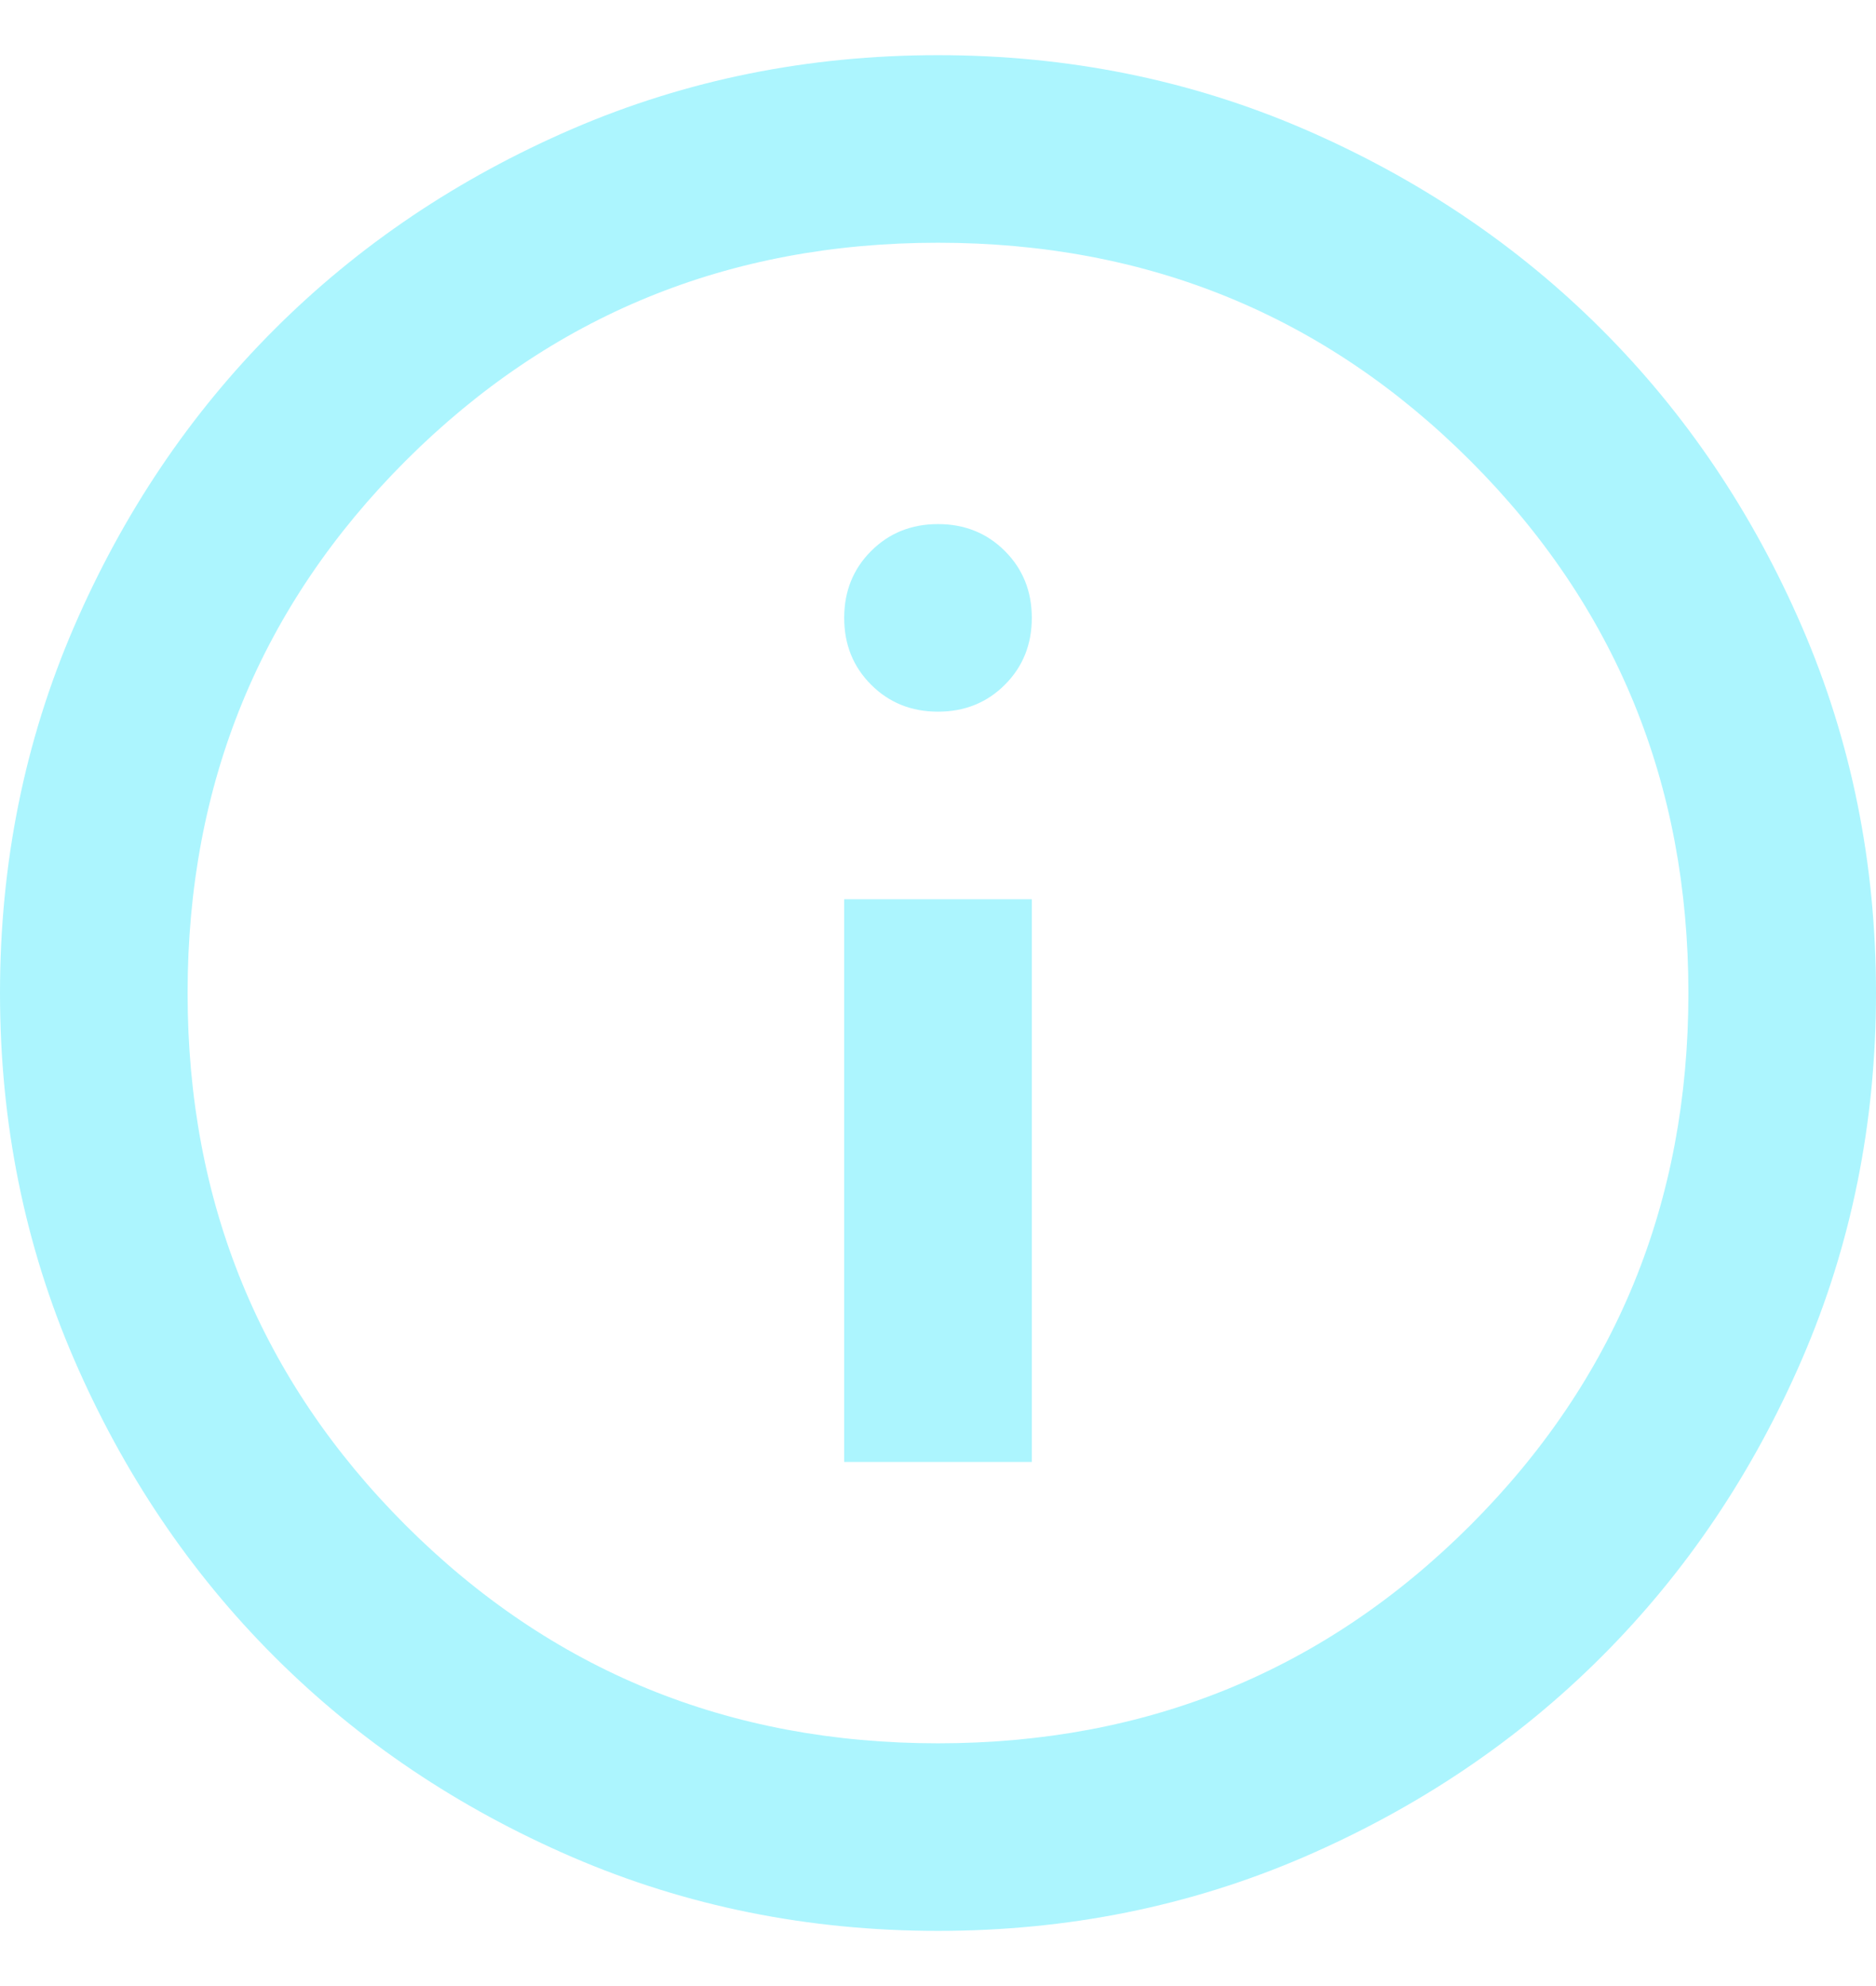 <svg width="17" height="18" viewBox="0 0 17 18" fill="none" xmlns="http://www.w3.org/2000/svg">
<path d="M7.65 13.25H9.35V8.15H7.65V13.25ZM8.5 6.45C8.741 6.45 8.943 6.369 9.106 6.206C9.269 6.043 9.35 5.841 9.35 5.6C9.35 5.359 9.269 5.157 9.106 4.994C8.943 4.831 8.741 4.75 8.5 4.75C8.259 4.75 8.057 4.831 7.894 4.994C7.731 5.157 7.65 5.359 7.65 5.6C7.65 5.841 7.731 6.043 7.894 6.206C8.057 6.369 8.259 6.45 8.5 6.45ZM8.5 17.5C7.324 17.5 6.219 17.277 5.185 16.831C4.151 16.384 3.251 15.779 2.486 15.014C1.721 14.249 1.116 13.349 0.669 12.315C0.223 11.281 0 10.176 0 9C0 7.824 0.223 6.719 0.669 5.685C1.116 4.651 1.721 3.751 2.486 2.986C3.251 2.221 4.151 1.616 5.185 1.169C6.219 0.723 7.324 0.5 8.5 0.5C9.676 0.5 10.781 0.723 11.815 1.169C12.849 1.616 13.749 2.221 14.514 2.986C15.279 3.751 15.884 4.651 16.331 5.685C16.777 6.719 17 7.824 17 9C17 10.176 16.777 11.281 16.331 12.315C15.884 13.349 15.279 14.249 14.514 15.014C13.749 15.779 12.849 16.384 11.815 16.831C10.781 17.277 9.676 17.5 8.5 17.5ZM8.5 15.8C10.398 15.8 12.006 15.141 13.324 13.824C14.641 12.506 15.3 10.898 15.3 9C15.3 7.102 14.641 5.494 13.324 4.176C12.006 2.859 10.398 2.2 8.5 2.2C6.602 2.2 4.994 2.859 3.676 4.176C2.359 5.494 1.7 7.102 1.7 9C1.7 10.898 2.359 12.506 3.676 13.824C4.994 15.141 6.602 15.8 8.5 15.8Z" fill="#ACF5FE"/>
</svg>